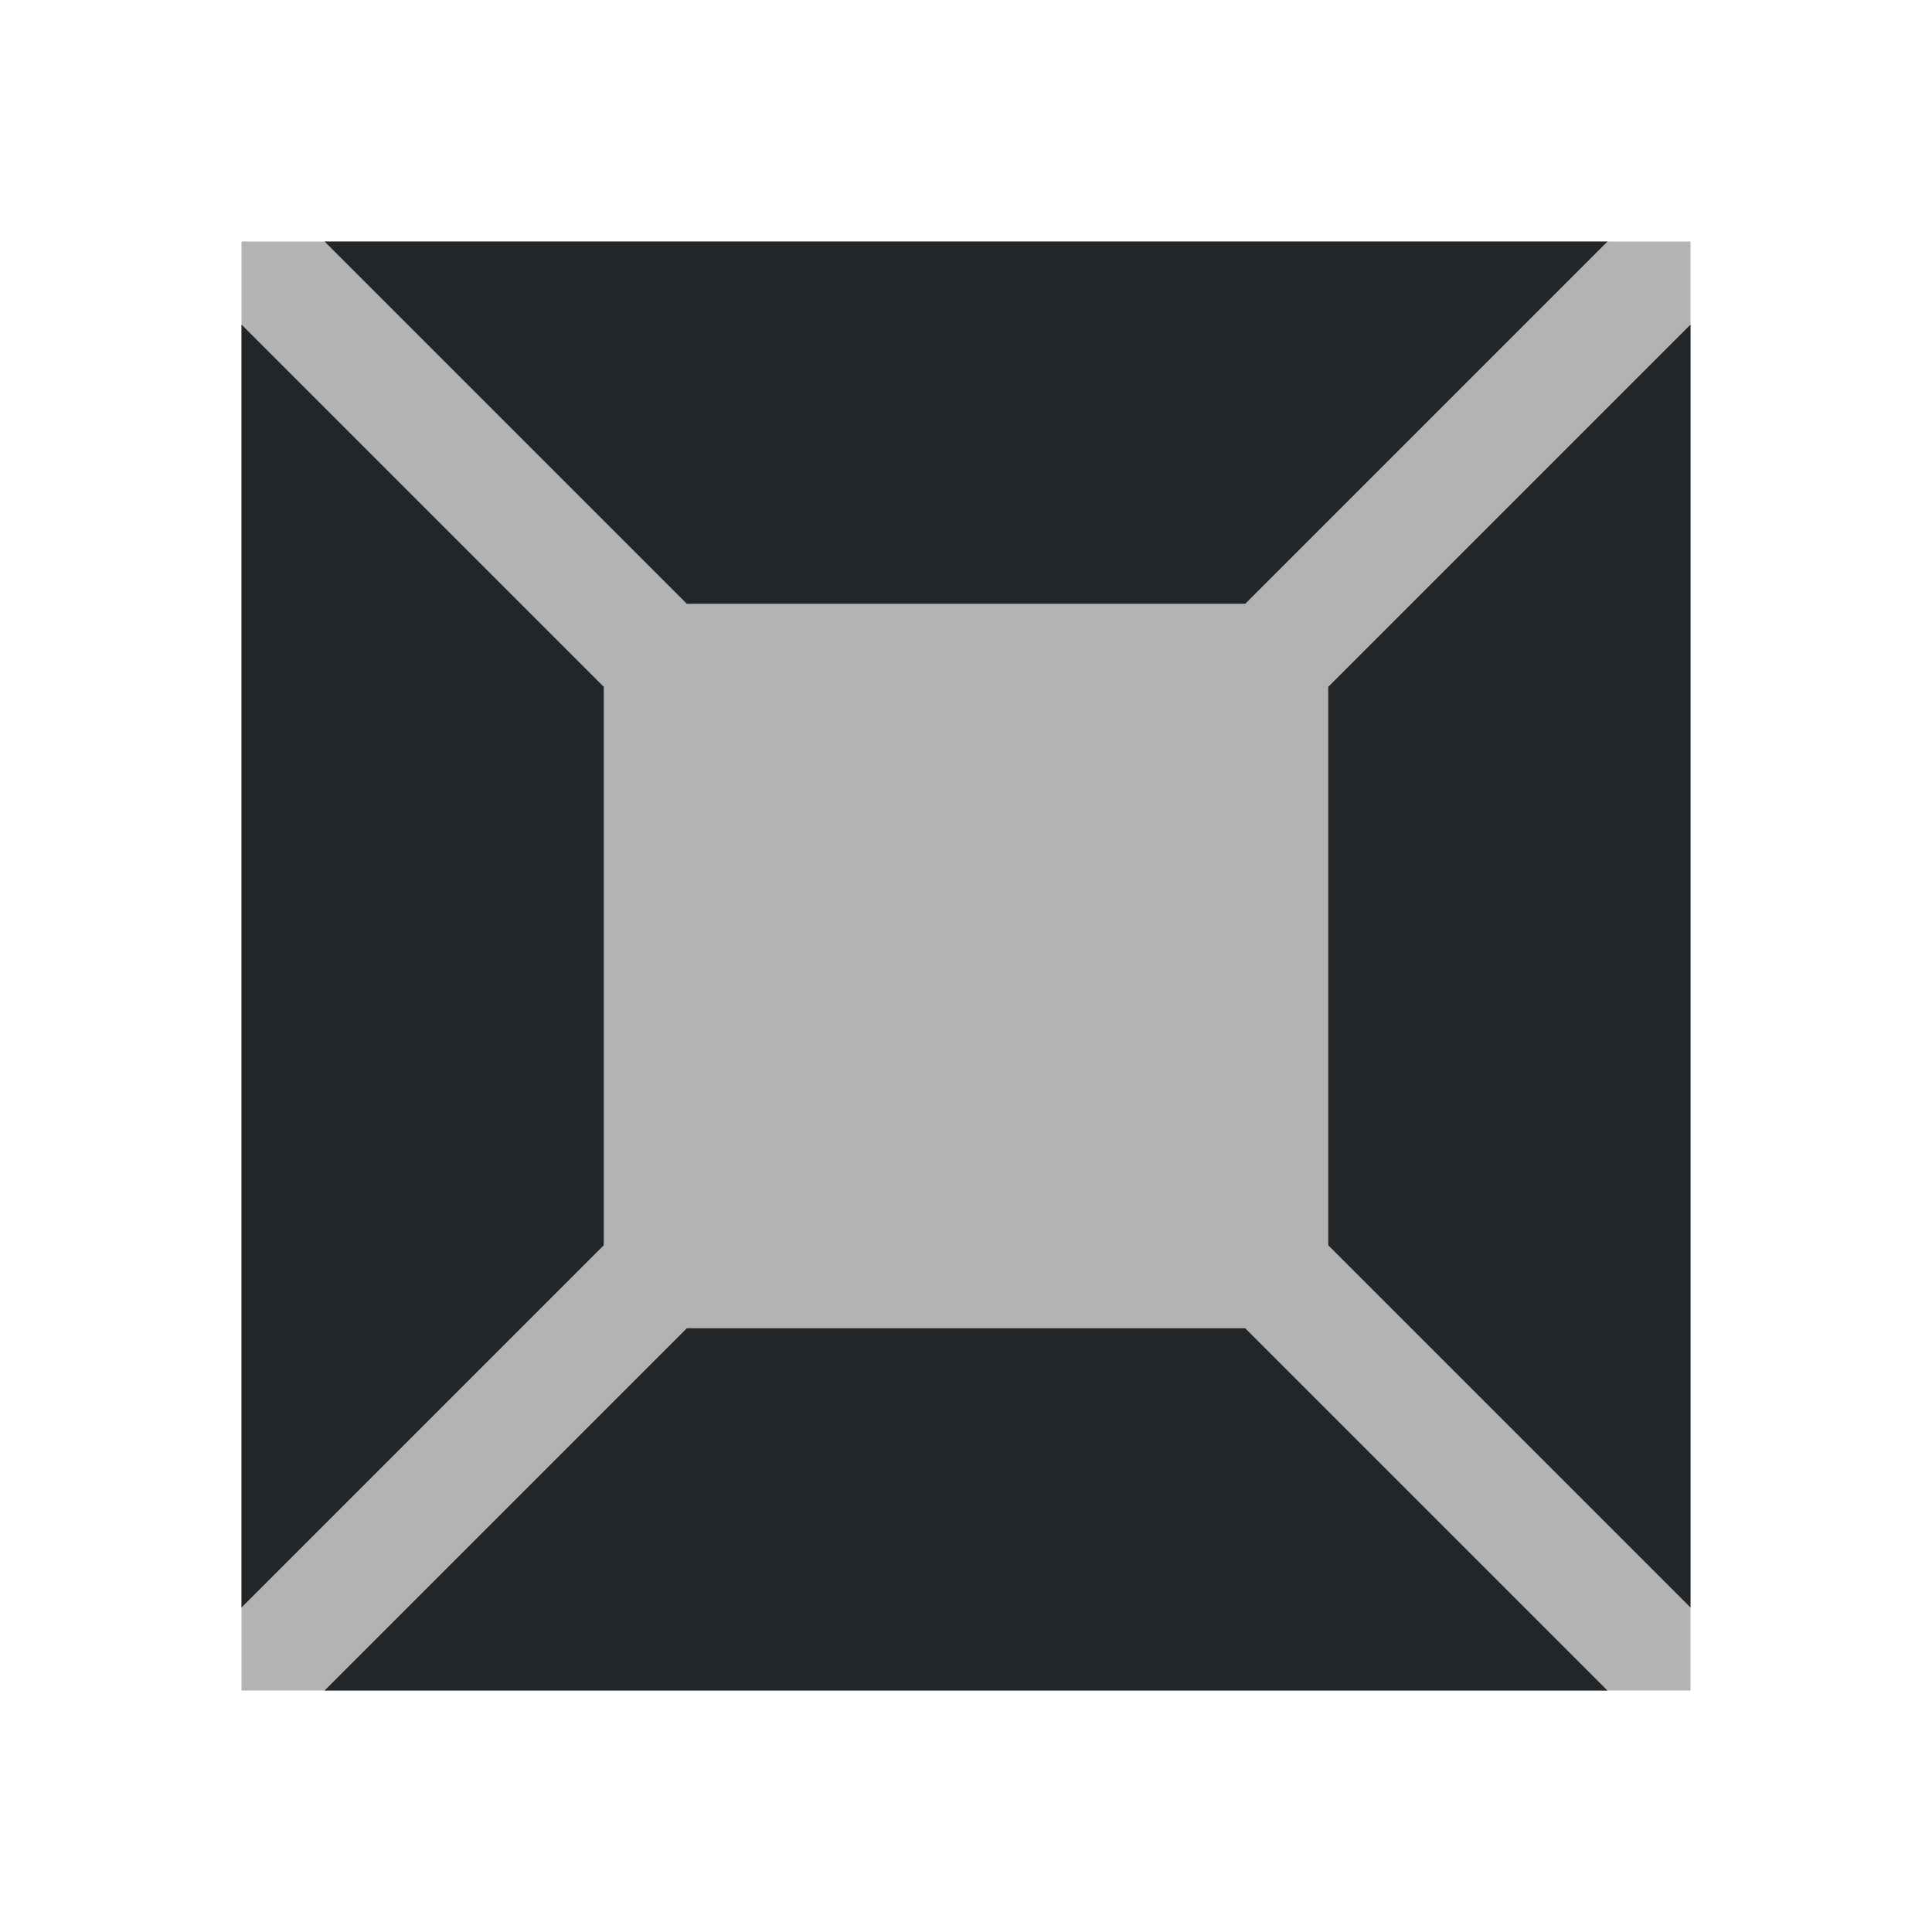 <svg viewBox="0 0 16 16" xmlns="http://www.w3.org/2000/svg"><path d="m2 2v8.25 3.75h8.25 3.75v-12h-3.75-4.5z" fill="#b3b3b3"/><path d="m2.688 2 3 3h4.625l3-3h-.812-9zm-.688.688v10.625l3-3v-4.625zm12 0-3 3v4.625l3 3v-.812zm-8.312 8.312-3 3h.812 9.812l-3-3z" fill="#232629"/></svg>